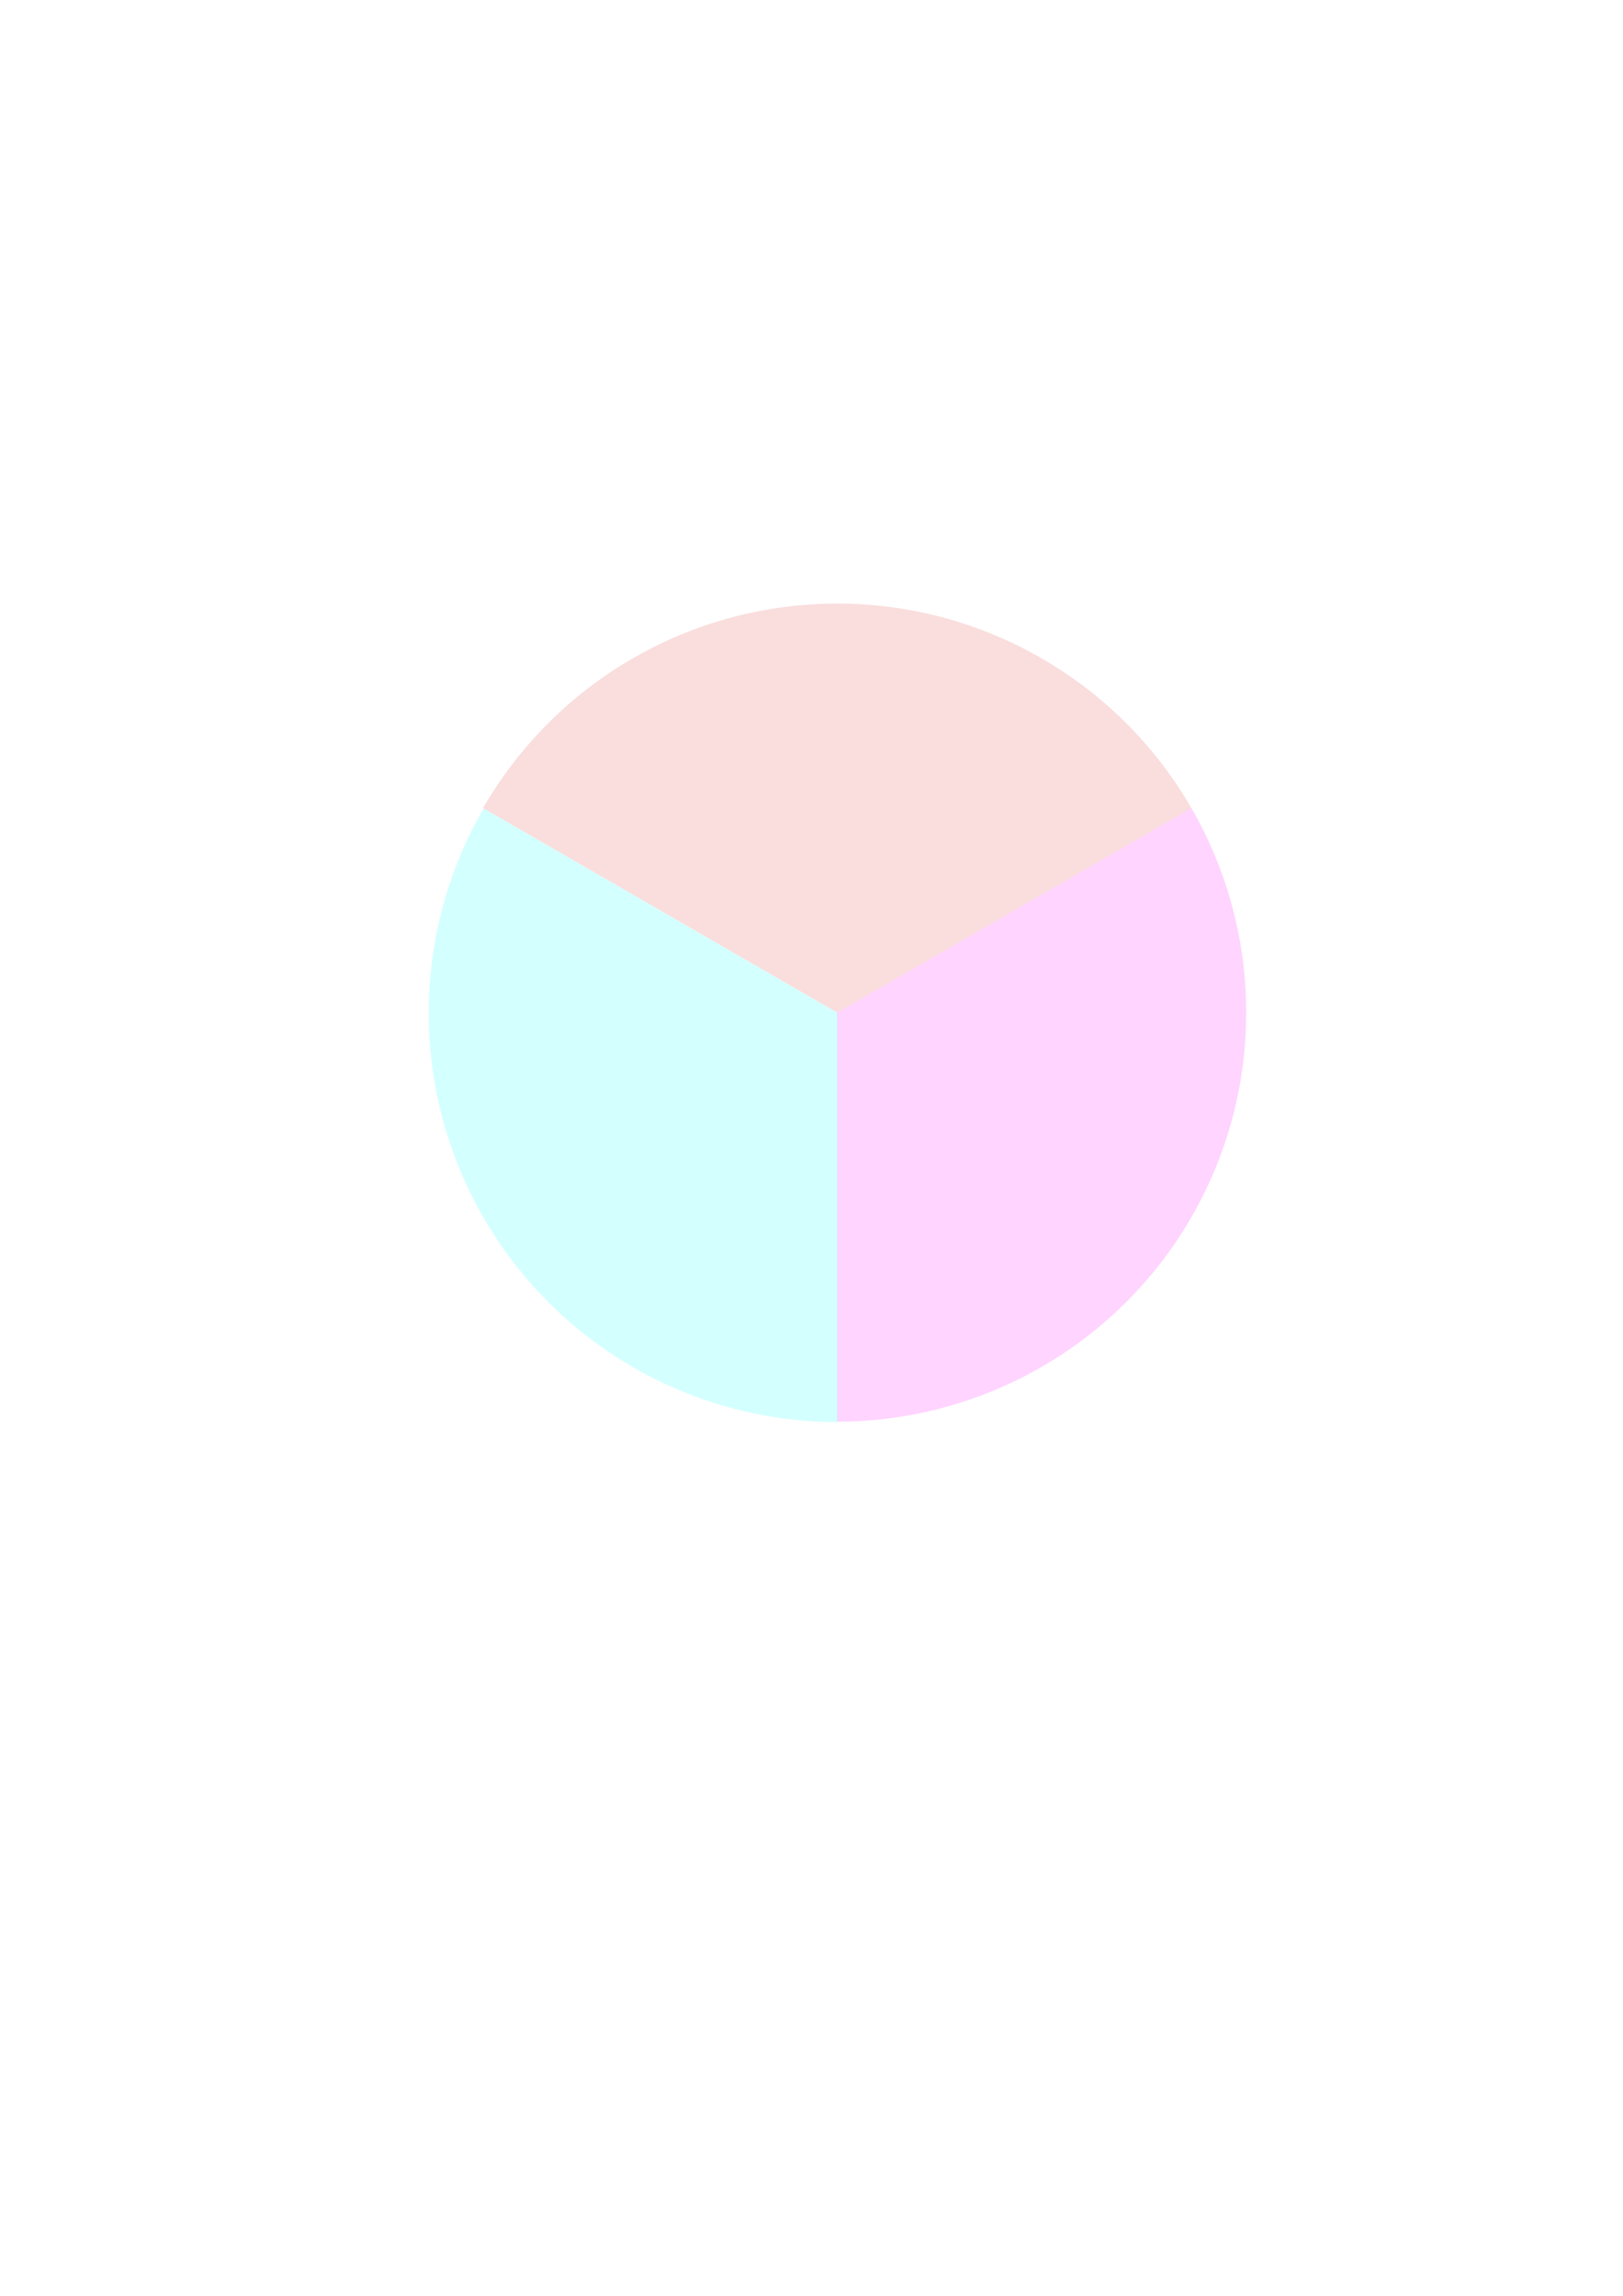 <?xml version="1.0" encoding="UTF-8" standalone="no"?>
<!-- Created with Inkscape (http://www.inkscape.org/) -->

<svg
   width="210mm"
   height="297mm"
   viewBox="0 0 210 297"
   version="1.1"
   id="svg1"
   inkscape:version="1.3 (0e150ed, 2023-07-21)"
   sodipodi:docname="3-color.svg"
   xmlns:inkscape="http://www.inkscape.org/namespaces/inkscape"
   xmlns:sodipodi="http://sodipodi.sourceforge.net/DTD/sodipodi-0.dtd"
   xmlns="http://www.w3.org/2000/svg"
   xmlns:svg="http://www.w3.org/2000/svg">
  <sodipodi:namedview
     id="namedview1"
     pagecolor="#ffffff"
     bordercolor="#000000"
     borderopacity="0.25"
     inkscape:showpageshadow="2"
     inkscape:pageopacity="0.0"
     inkscape:pagecheckerboard="0"
     inkscape:deskcolor="#d1d1d1"
     inkscape:document-units="mm"
     inkscape:zoom="0.98501379"
     inkscape:cx="568.01235"
     inkscape:cy="508.62232"
     inkscape:window-width="1728"
     inkscape:window-height="1097"
     inkscape:window-x="204"
     inkscape:window-y="44"
     inkscape:window-maximized="0"
     inkscape:current-layer="layer1" />
  <defs
     id="defs1" />
  <g
     inkscape:label="Layer 1"
     inkscape:groupmode="layer"
     id="layer1">
    <path
       style="fill:#df3f36;fill-opacity:0.169;stroke-width:0.265"
       id="path6"
       sodipodi:type="arc"
       sodipodi:cx="108.32872"
       sodipodi:cy="130.99991"
       sodipodi:rx="52.916668"
       sodipodi:ry="52.916668"
       sodipodi:start="3.6651914"
       sodipodi:end="5.7595865"
       sodipodi:arc-type="slice"
       d="M 62.502,104.542 A 52.917,52.917 0 0 1 108.329,78.083 52.917,52.917 0 0 1 154.156,104.542 l -45.827,26.458 z" />
    <path
       style="fill:#ff00ff;fill-opacity:0.169;stroke-width:0.265"
       id="path6-0"
       sodipodi:type="arc"
       sodipodi:cx="59.282837"
       sodipodi:cy="-159.31377"
       sodipodi:rx="52.916668"
       sodipodi:ry="52.916668"
       sodipodi:start="3.6651914"
       sodipodi:end="5.7595865"
       sodipodi:arc-type="slice"
       d="m 13.456,-185.772 a 52.917,52.917 0 0 1 45.827,-26.458 52.917,52.917 0 0 1 45.827,26.458 l -45.827,26.458 z"
       transform="rotate(120)" />
    <path
       style="fill:#00ffff;fill-opacity:0.169;stroke-width:0.265"
       id="path6-0-0"
       sodipodi:type="arc"
       sodipodi:cx="167.69319"
       sodipodi:cy="28.33765"
       sodipodi:rx="52.916668"
       sodipodi:ry="52.916668"
       sodipodi:start="3.6651914"
       sodipodi:end="5.7595865"
       sodipodi:arc-type="slice"
       d="M 121.866,1.879 A 52.917,52.917 0 0 1 167.693,-24.579 52.917,52.917 0 0 1 213.52,1.879 L 167.693,28.338 Z"
       transform="matrix(0.5,0.866,0.866,-0.5,0,0)" />
  </g>
</svg>
